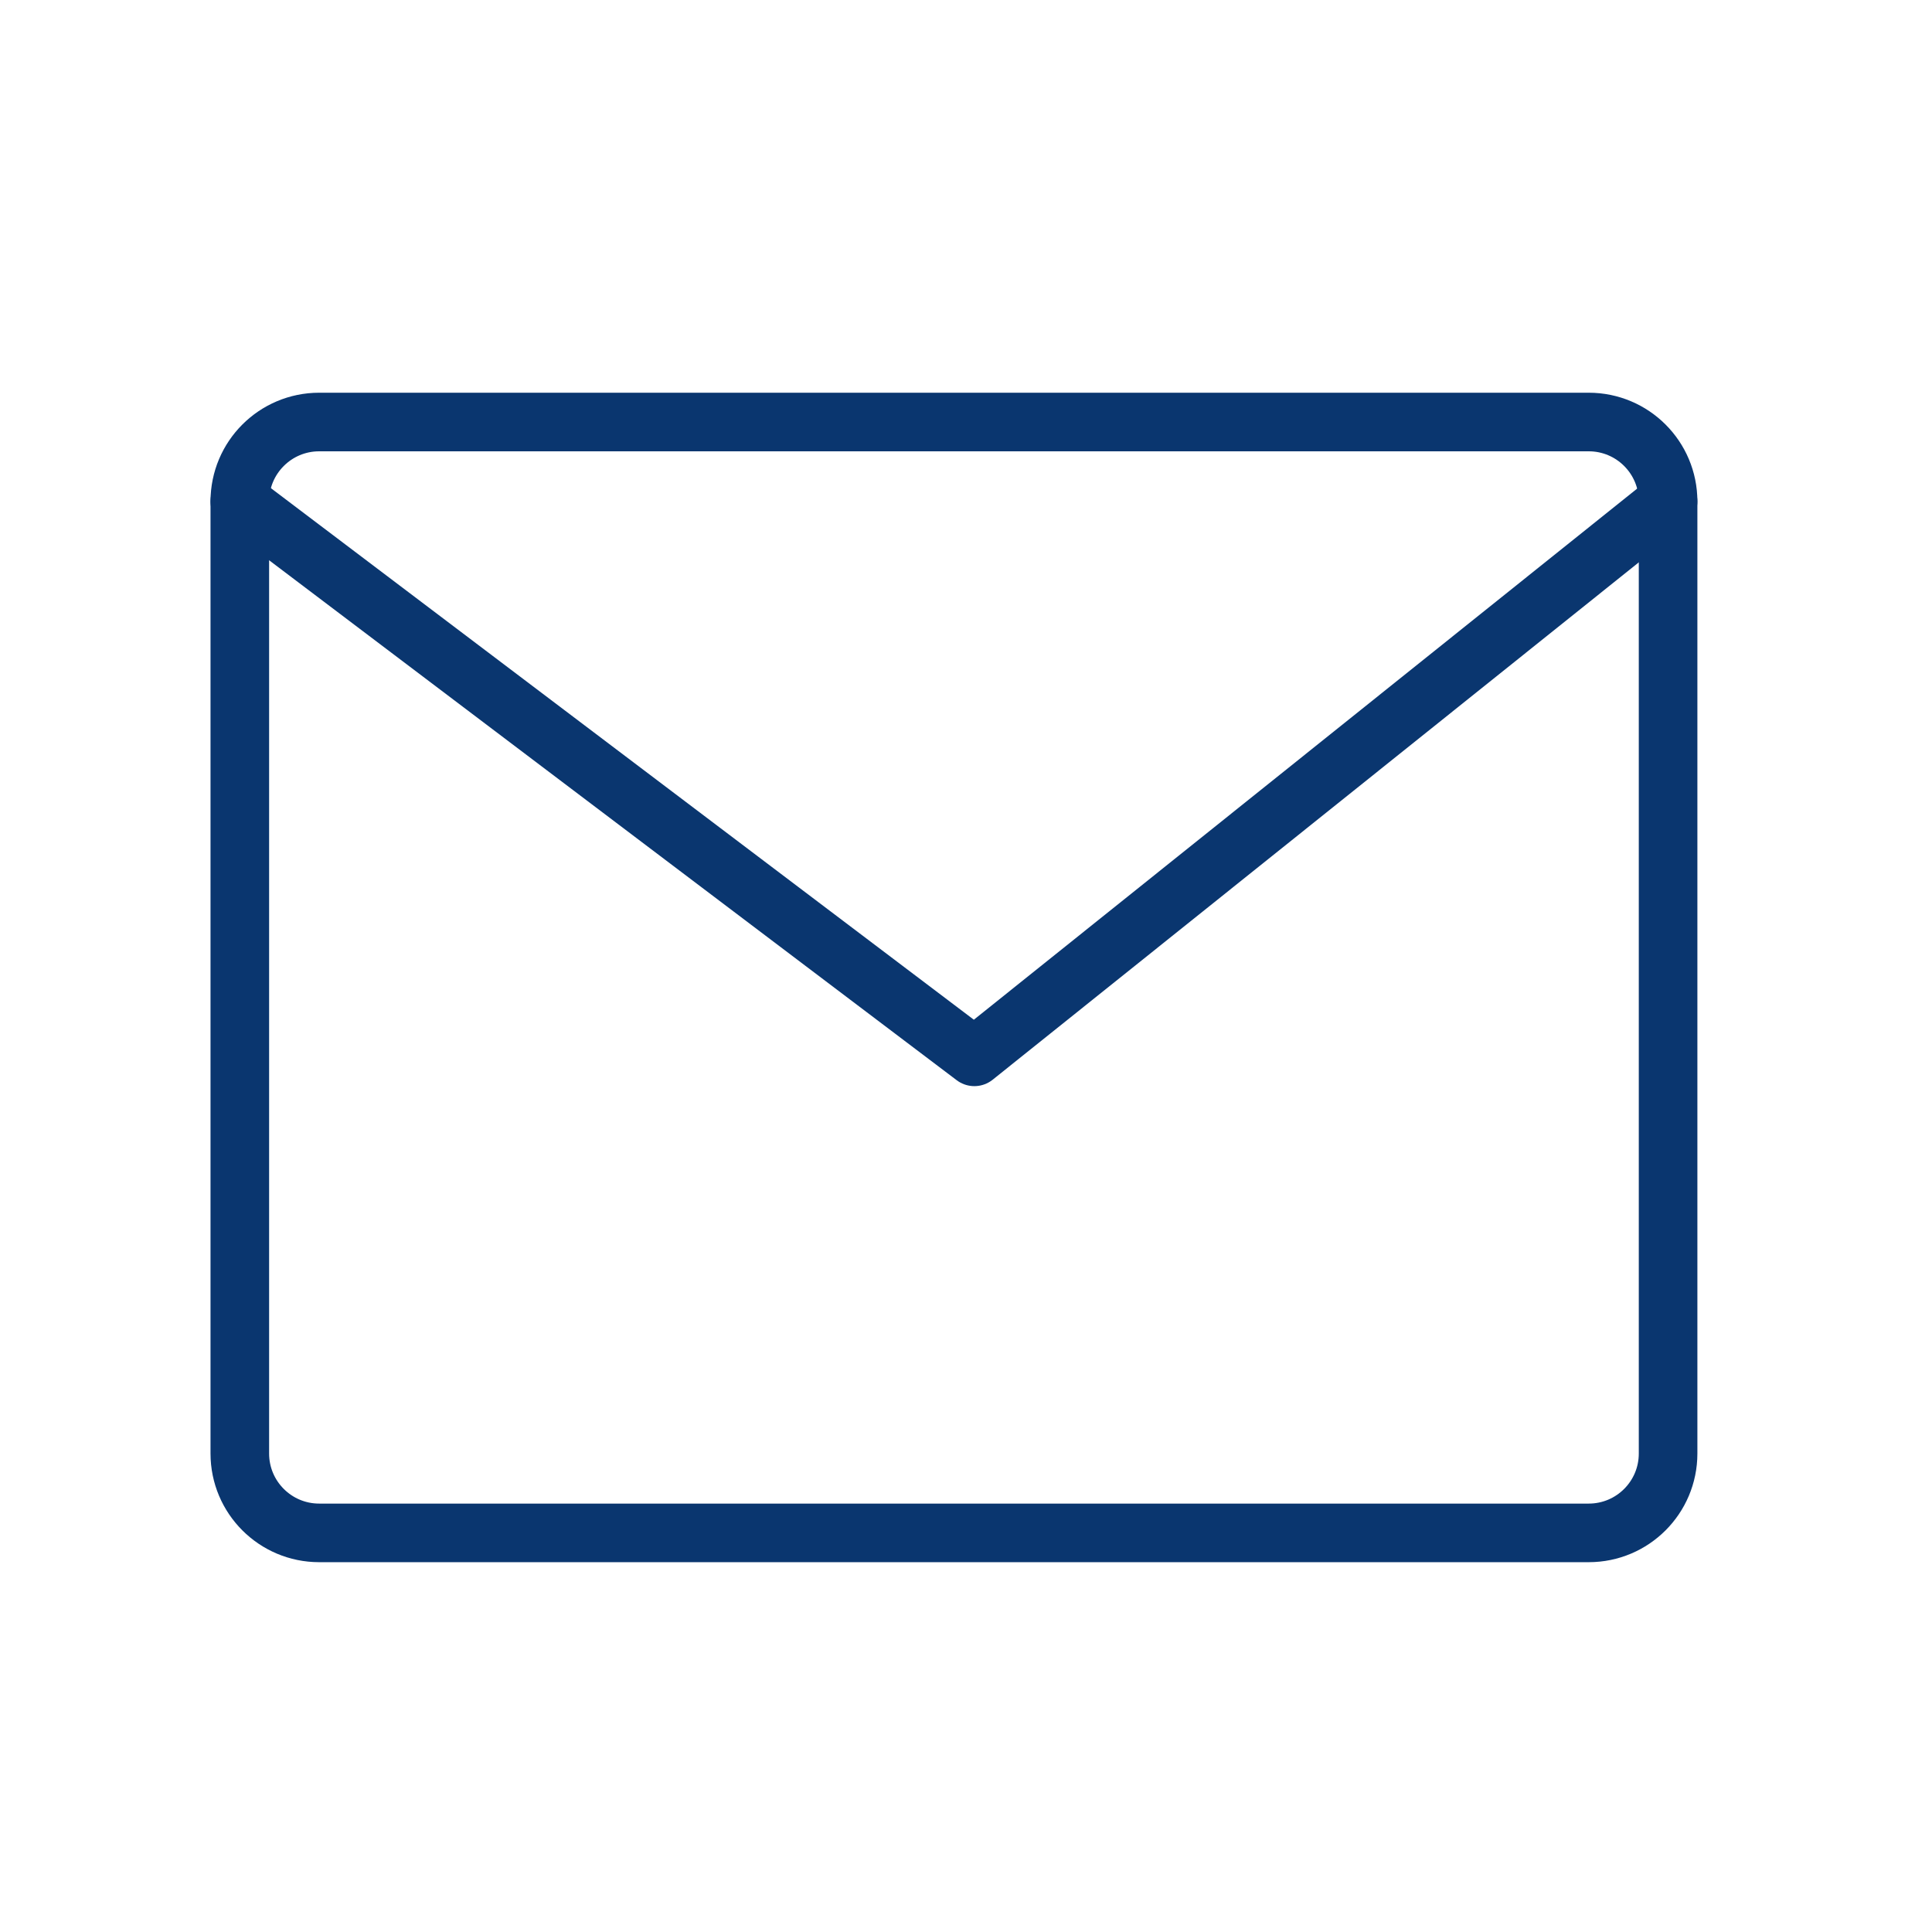 <svg width="55" height="55" viewBox="0 0 55 55" fill="none" xmlns="http://www.w3.org/2000/svg">
<path d="M45.228 12.014H9.086C7.839 12.014 6.827 13.025 6.827 14.273V41.379C6.827 42.627 7.839 43.638 9.086 43.638H45.228C46.476 43.638 47.487 42.627 47.487 41.379V14.273C47.487 13.025 46.476 12.014 45.228 12.014Z" stroke="#0A366F" stroke-width="1.668" stroke-linecap="round" stroke-linejoin="round"/>
<path d="M6.827 14.273L27.738 30.086L47.487 14.273" stroke="#0A366F" stroke-width="1.668" stroke-linecap="round" stroke-linejoin="round"/>
</svg>
